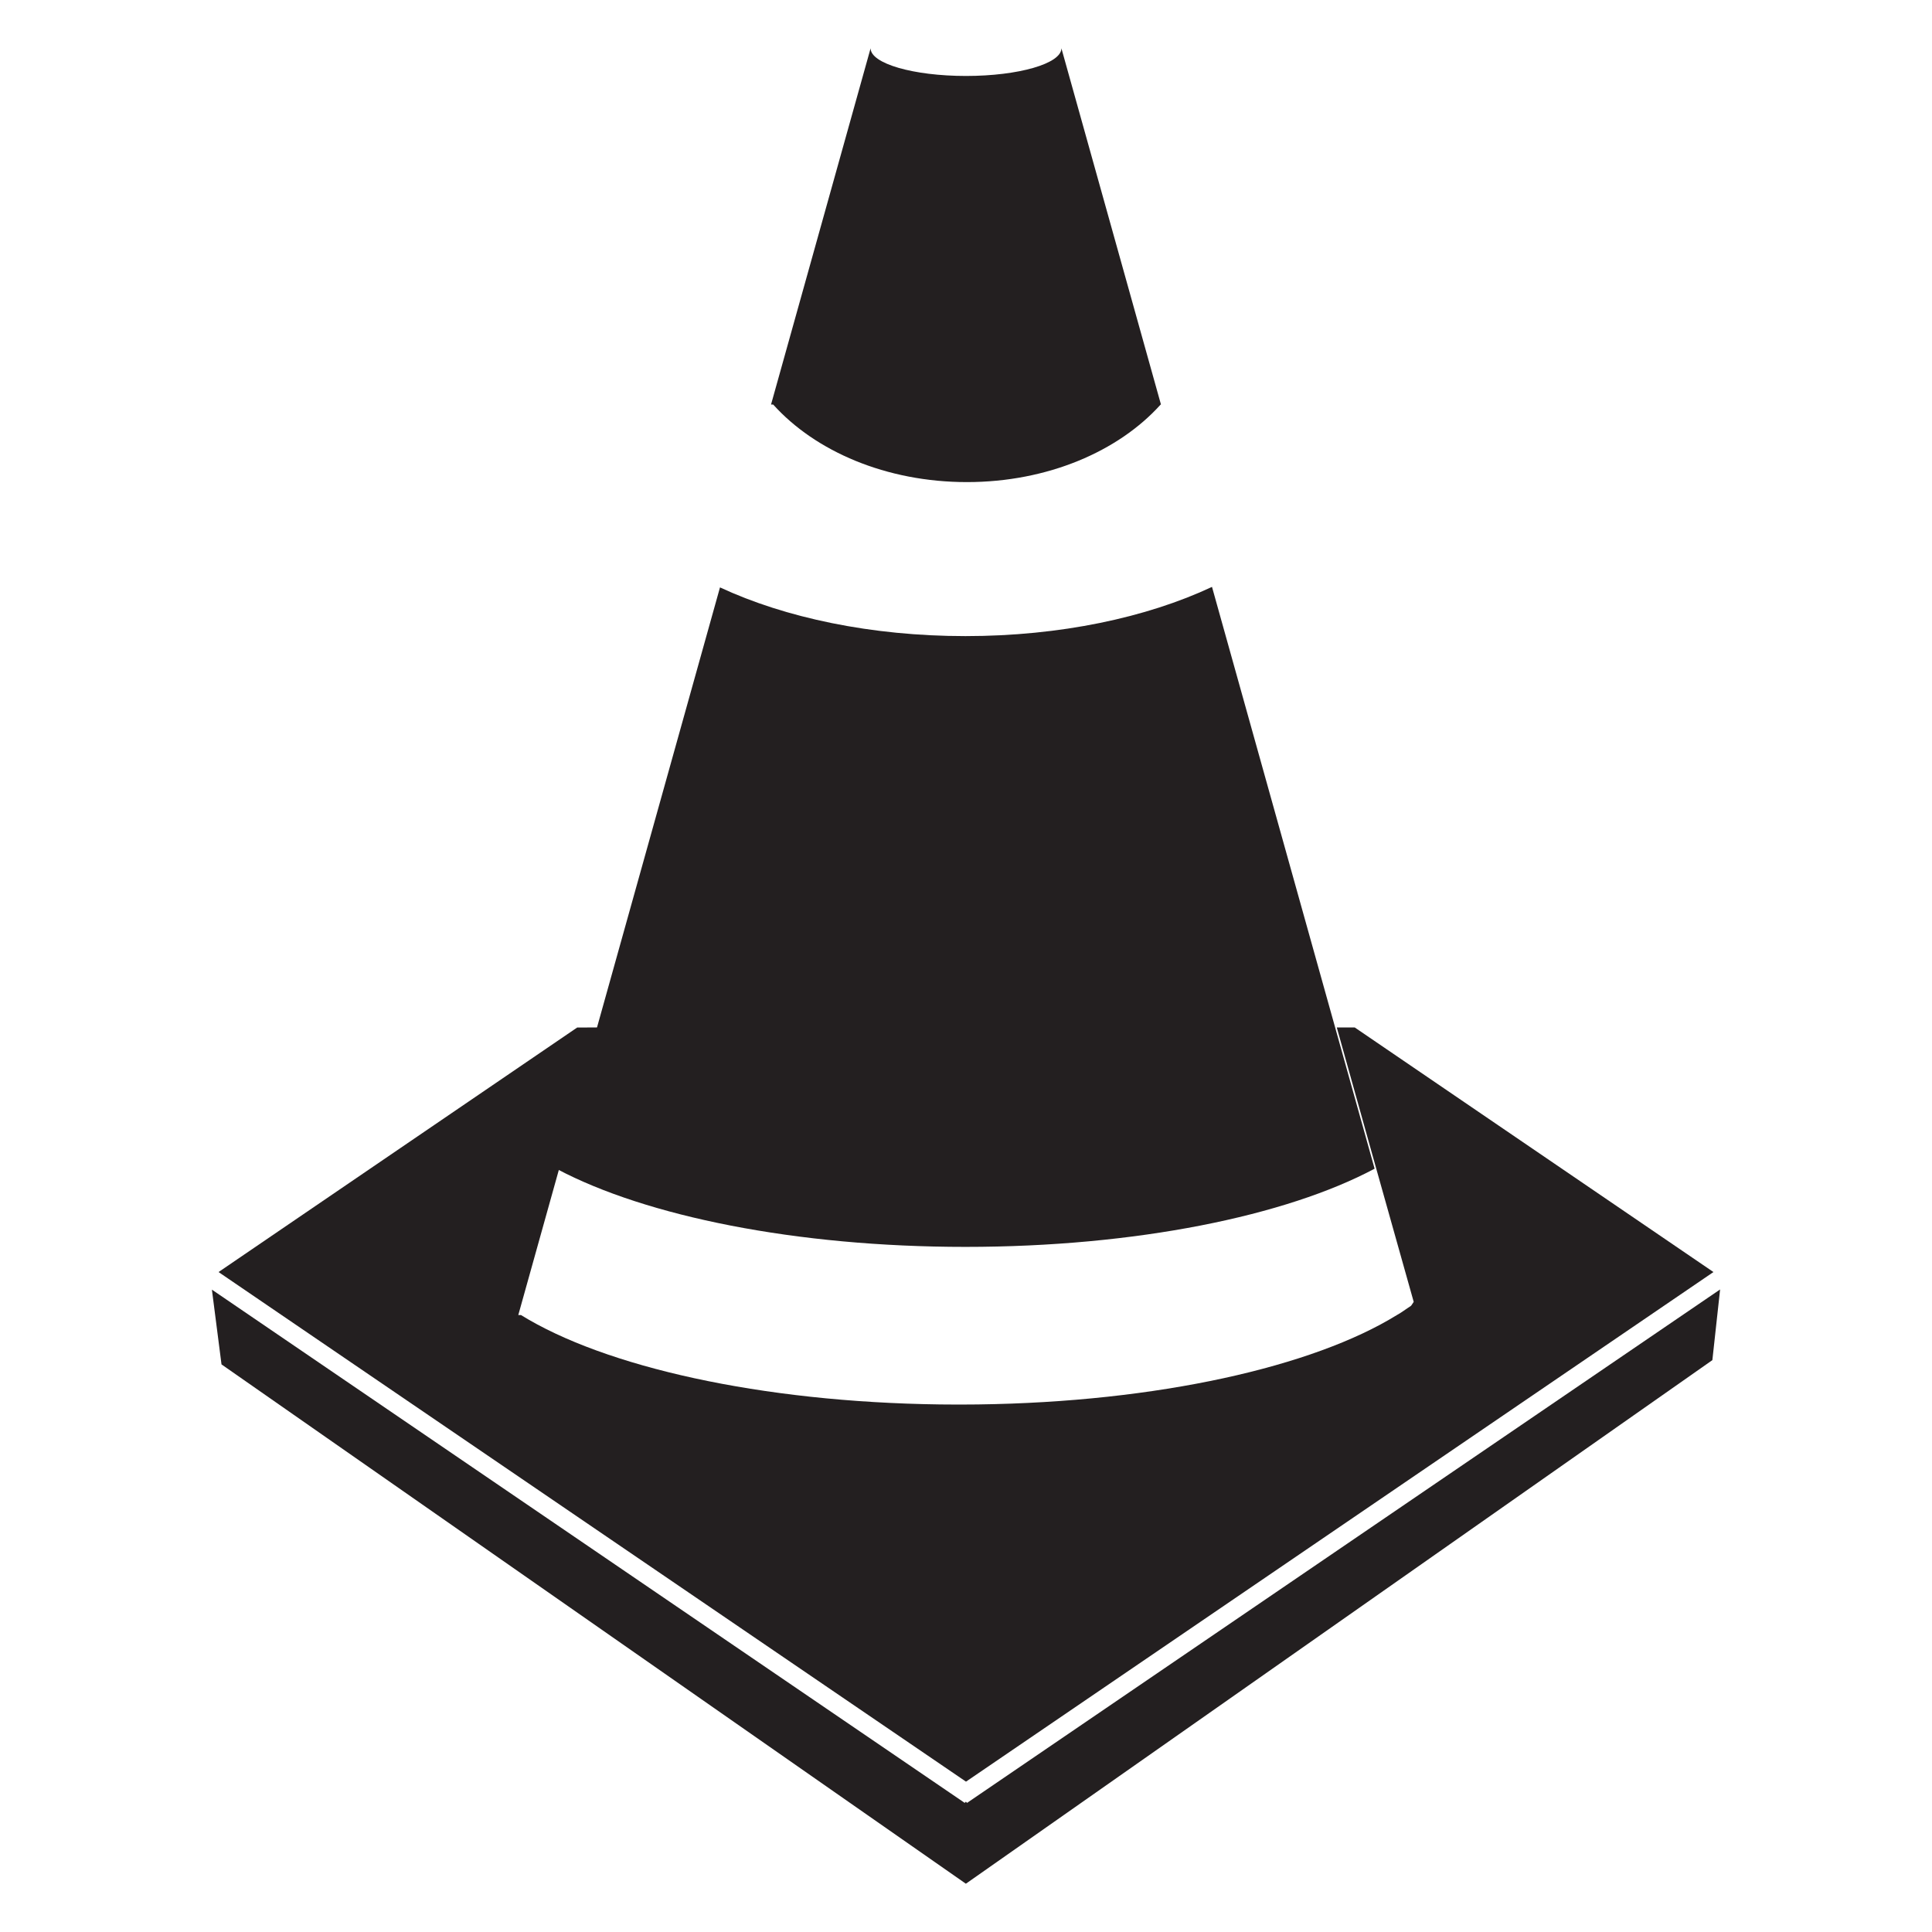 <?xml version="1.0" encoding="utf-8"?>
<!-- Generator: Adobe Illustrator 15.1.0, SVG Export Plug-In . SVG Version: 6.00 Build 0)  -->
<!DOCTYPE svg PUBLIC "-//W3C//DTD SVG 1.1//EN" "http://www.w3.org/Graphics/SVG/1.1/DTD/svg11.dtd">
<svg version="1.1" id="Layer_6" xmlns="http://www.w3.org/2000/svg" xmlns:xlink="http://www.w3.org/1999/xlink" x="0px" y="0px"
	 width="283.46px" height="283.46px" viewBox="0 0 283.46 283.46" enable-background="new 0 0 283.46 283.46" xml:space="preserve">
<g>
	<polygon fill="#231F20" points="141.712,264.339 141.54,264.517 31.09,189.214 32.5,200.183 141.711,276.376 251.236,199.556 
		252.371,189.187 141.884,264.517 	"/>
	<path fill="#231F20" d="M251.394,186.632l-52.625-35.881h-2.636l5.79,20.717l5.494,19.539c-0.639,0.91,0.059,0.225-1.845,1.561
		l-0.626,0.377c-12.257,7.574-35.097,12.771-61.487,13.113c-0.917,0.012-1.839,0.018-2.766,0.018c-0.926,0-1.847-0.006-2.766-0.018
		c-26.392-0.342-49.232-5.539-61.488-13.113h-0.398l5.979-21.396l5.813-20.797H84.69l-52.624,35.881L141.73,261.4L251.394,186.632z"
		/>
	<path fill="#231F20" d="M141.654,182.941c25.021,0,47.058-4.555,60.027-11.473l-5.79-20.717l-7.643-27.34l-10.425-37.303
		c-9.563,4.484-22.245,7.22-36.17,7.22c-13.851,0-26.471-2.706-36.017-7.146l-18.046,64.57l-5.813,20.797
		C94.769,178.421,116.73,182.941,141.654,182.941z"/>
	<path fill="#231F20" d="M141.865,70.732c11.83,0,22.25-4.515,28.421-11.376h0.049l-0.01-0.041l0,0l-3.6-12.882L155.728,7.084
		c0,2.243-6.268,4.061-13.998,4.061s-13.997-1.818-13.997-4.061l-14.609,52.272h0.317C119.614,66.217,130.035,70.732,141.865,70.732
		z"/>
</g>
</svg>
